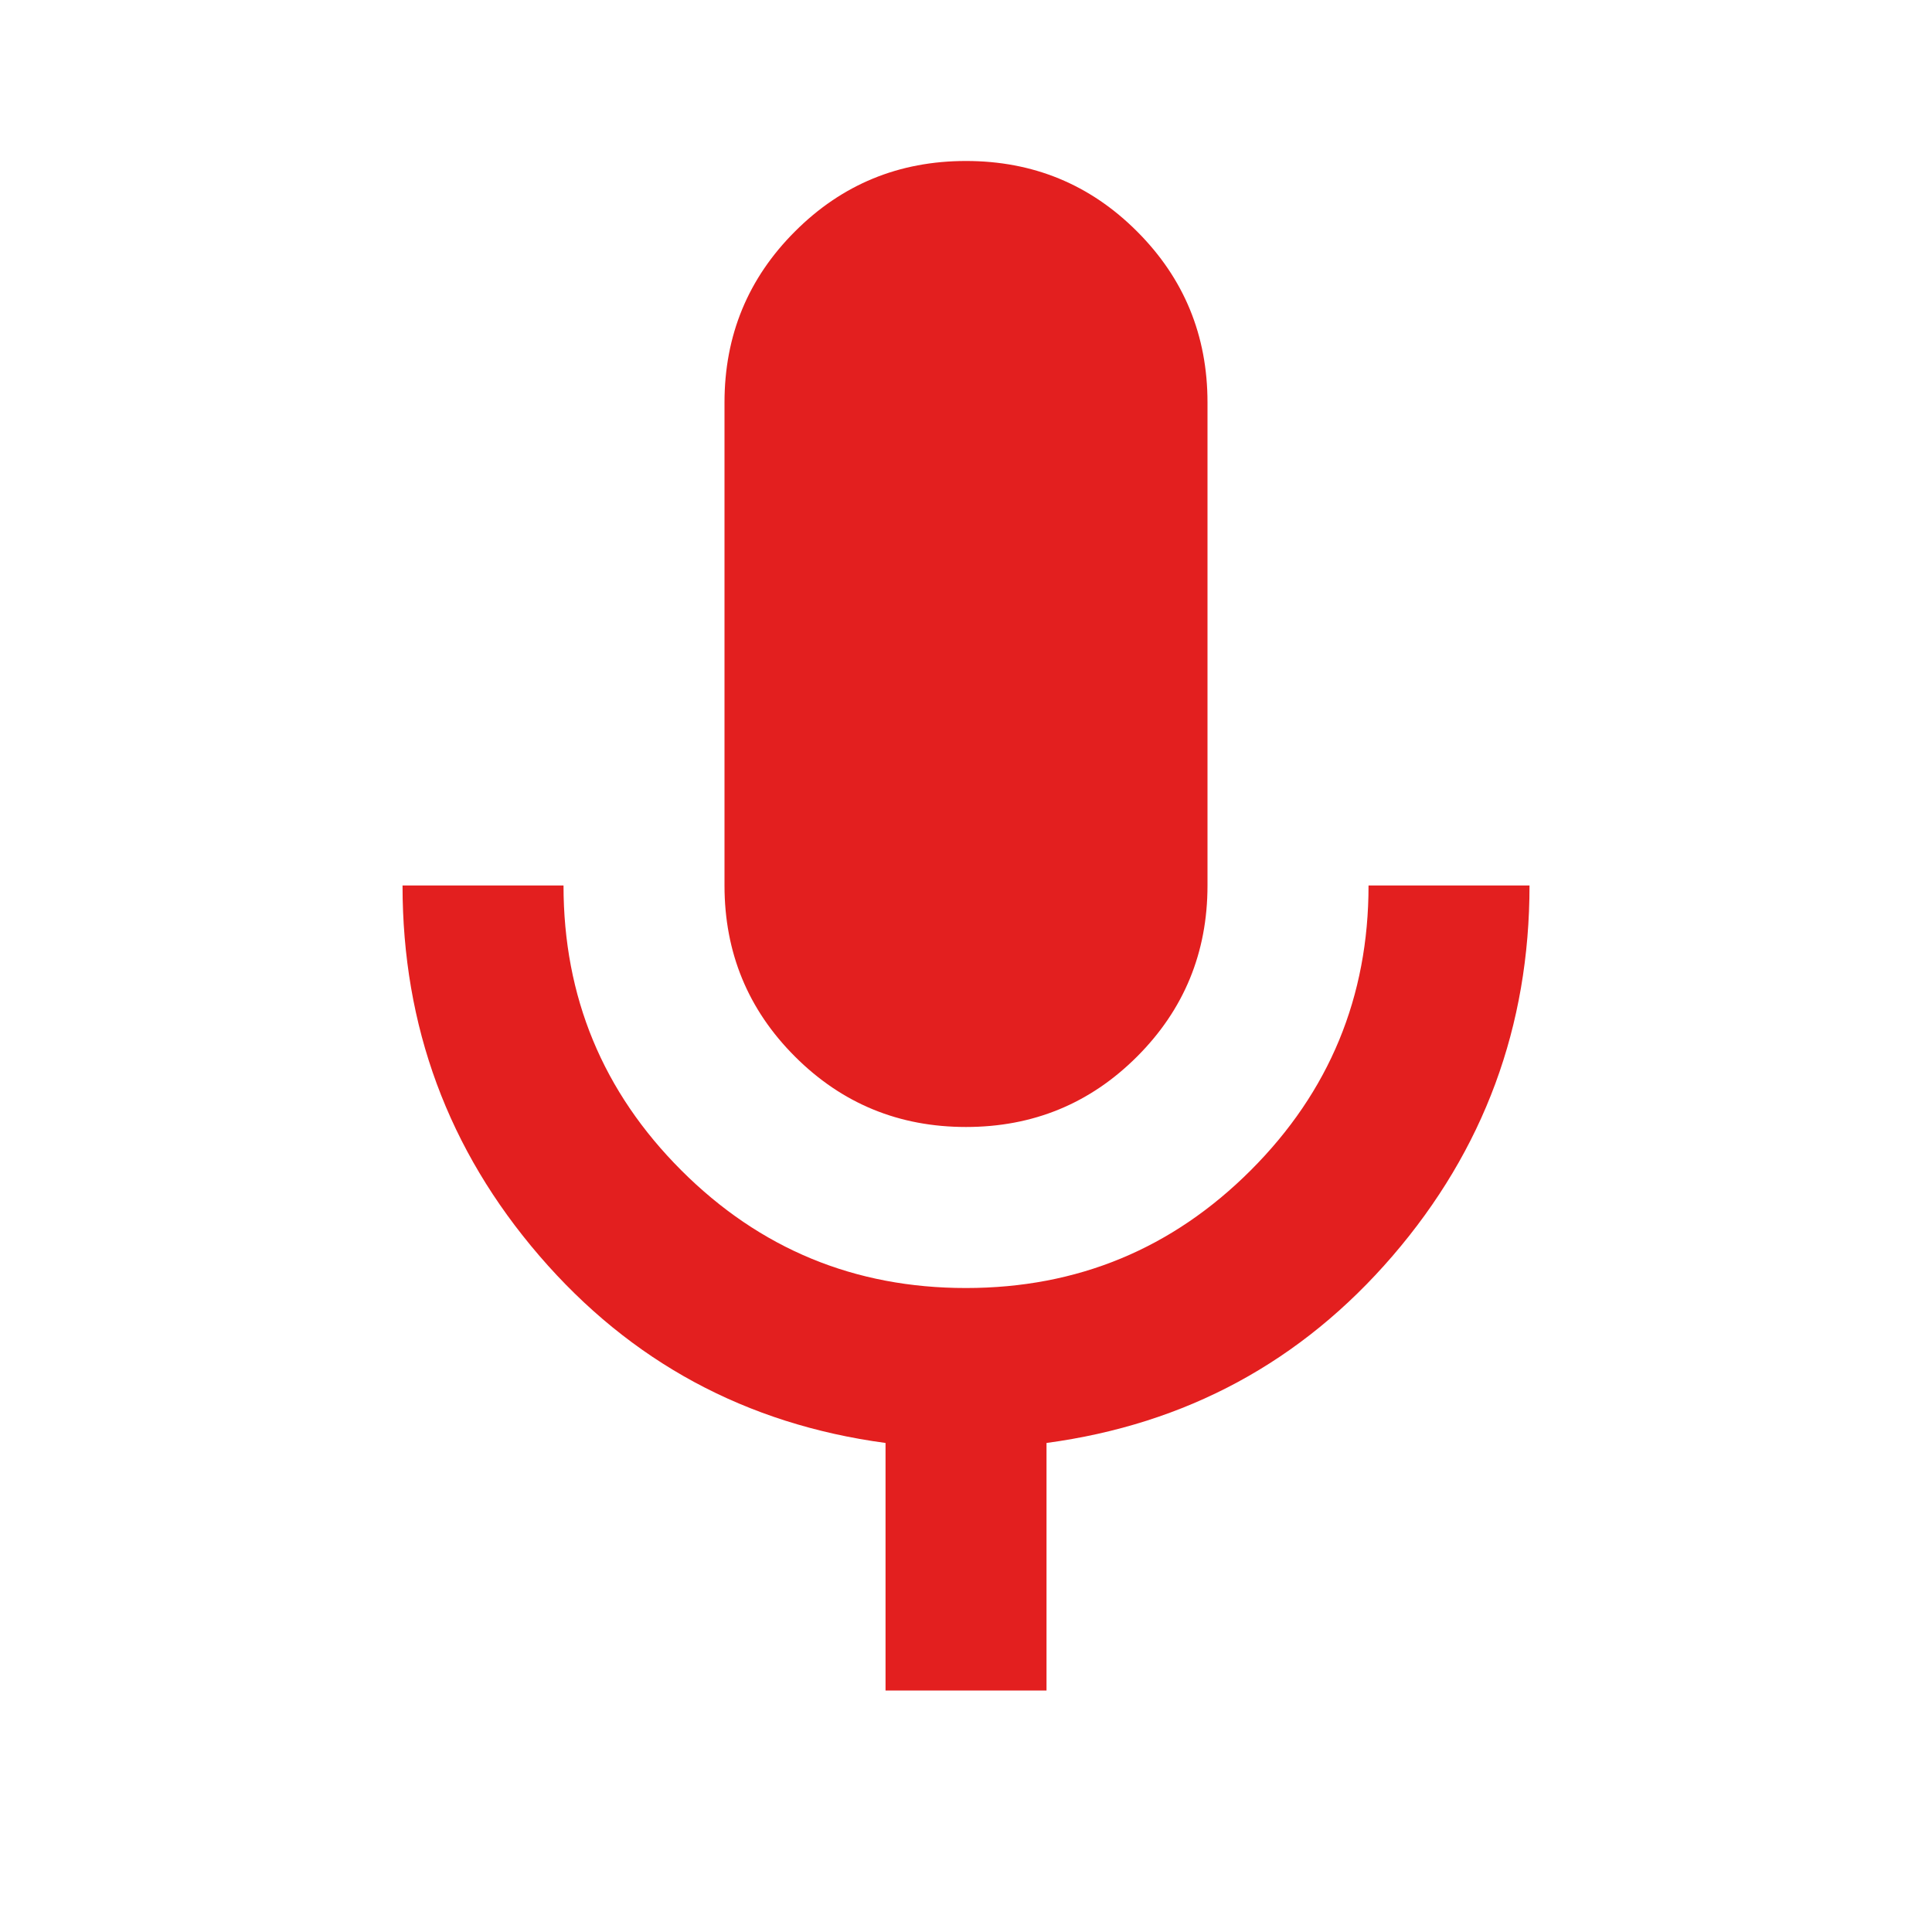 <svg width="25" height="25" viewBox="0 0 40 40" fill="none" xmlns="http://www.w3.org/2000/svg">
<path d="M20 23.333C18.611 23.333 17.431 22.847 16.459 21.875C15.486 20.903 15 19.722 15 18.333V8.333C15 6.944 15.486 5.764 16.459 4.792C17.431 3.819 18.611 3.333 20 3.333C21.389 3.333 22.57 3.819 23.542 4.792C24.514 5.764 25 6.944 25 8.333V18.333C25 19.722 24.514 20.903 23.542 21.875C22.57 22.847 21.389 23.333 20 23.333ZM18.334 35V29.875C15.445 29.486 13.056 28.195 11.167 26C9.278 23.806 8.334 21.25 8.334 18.333H11.667C11.667 20.639 12.48 22.605 14.105 24.23C15.731 25.856 17.696 26.668 20 26.667C22.306 26.667 24.271 25.854 25.897 24.228C27.522 22.603 28.335 20.638 28.334 18.333H31.667C31.667 21.25 30.722 23.806 28.834 26C26.945 28.195 24.556 29.486 21.667 29.875V35H18.334Z" fill="#E31F1F"/>
</svg>
